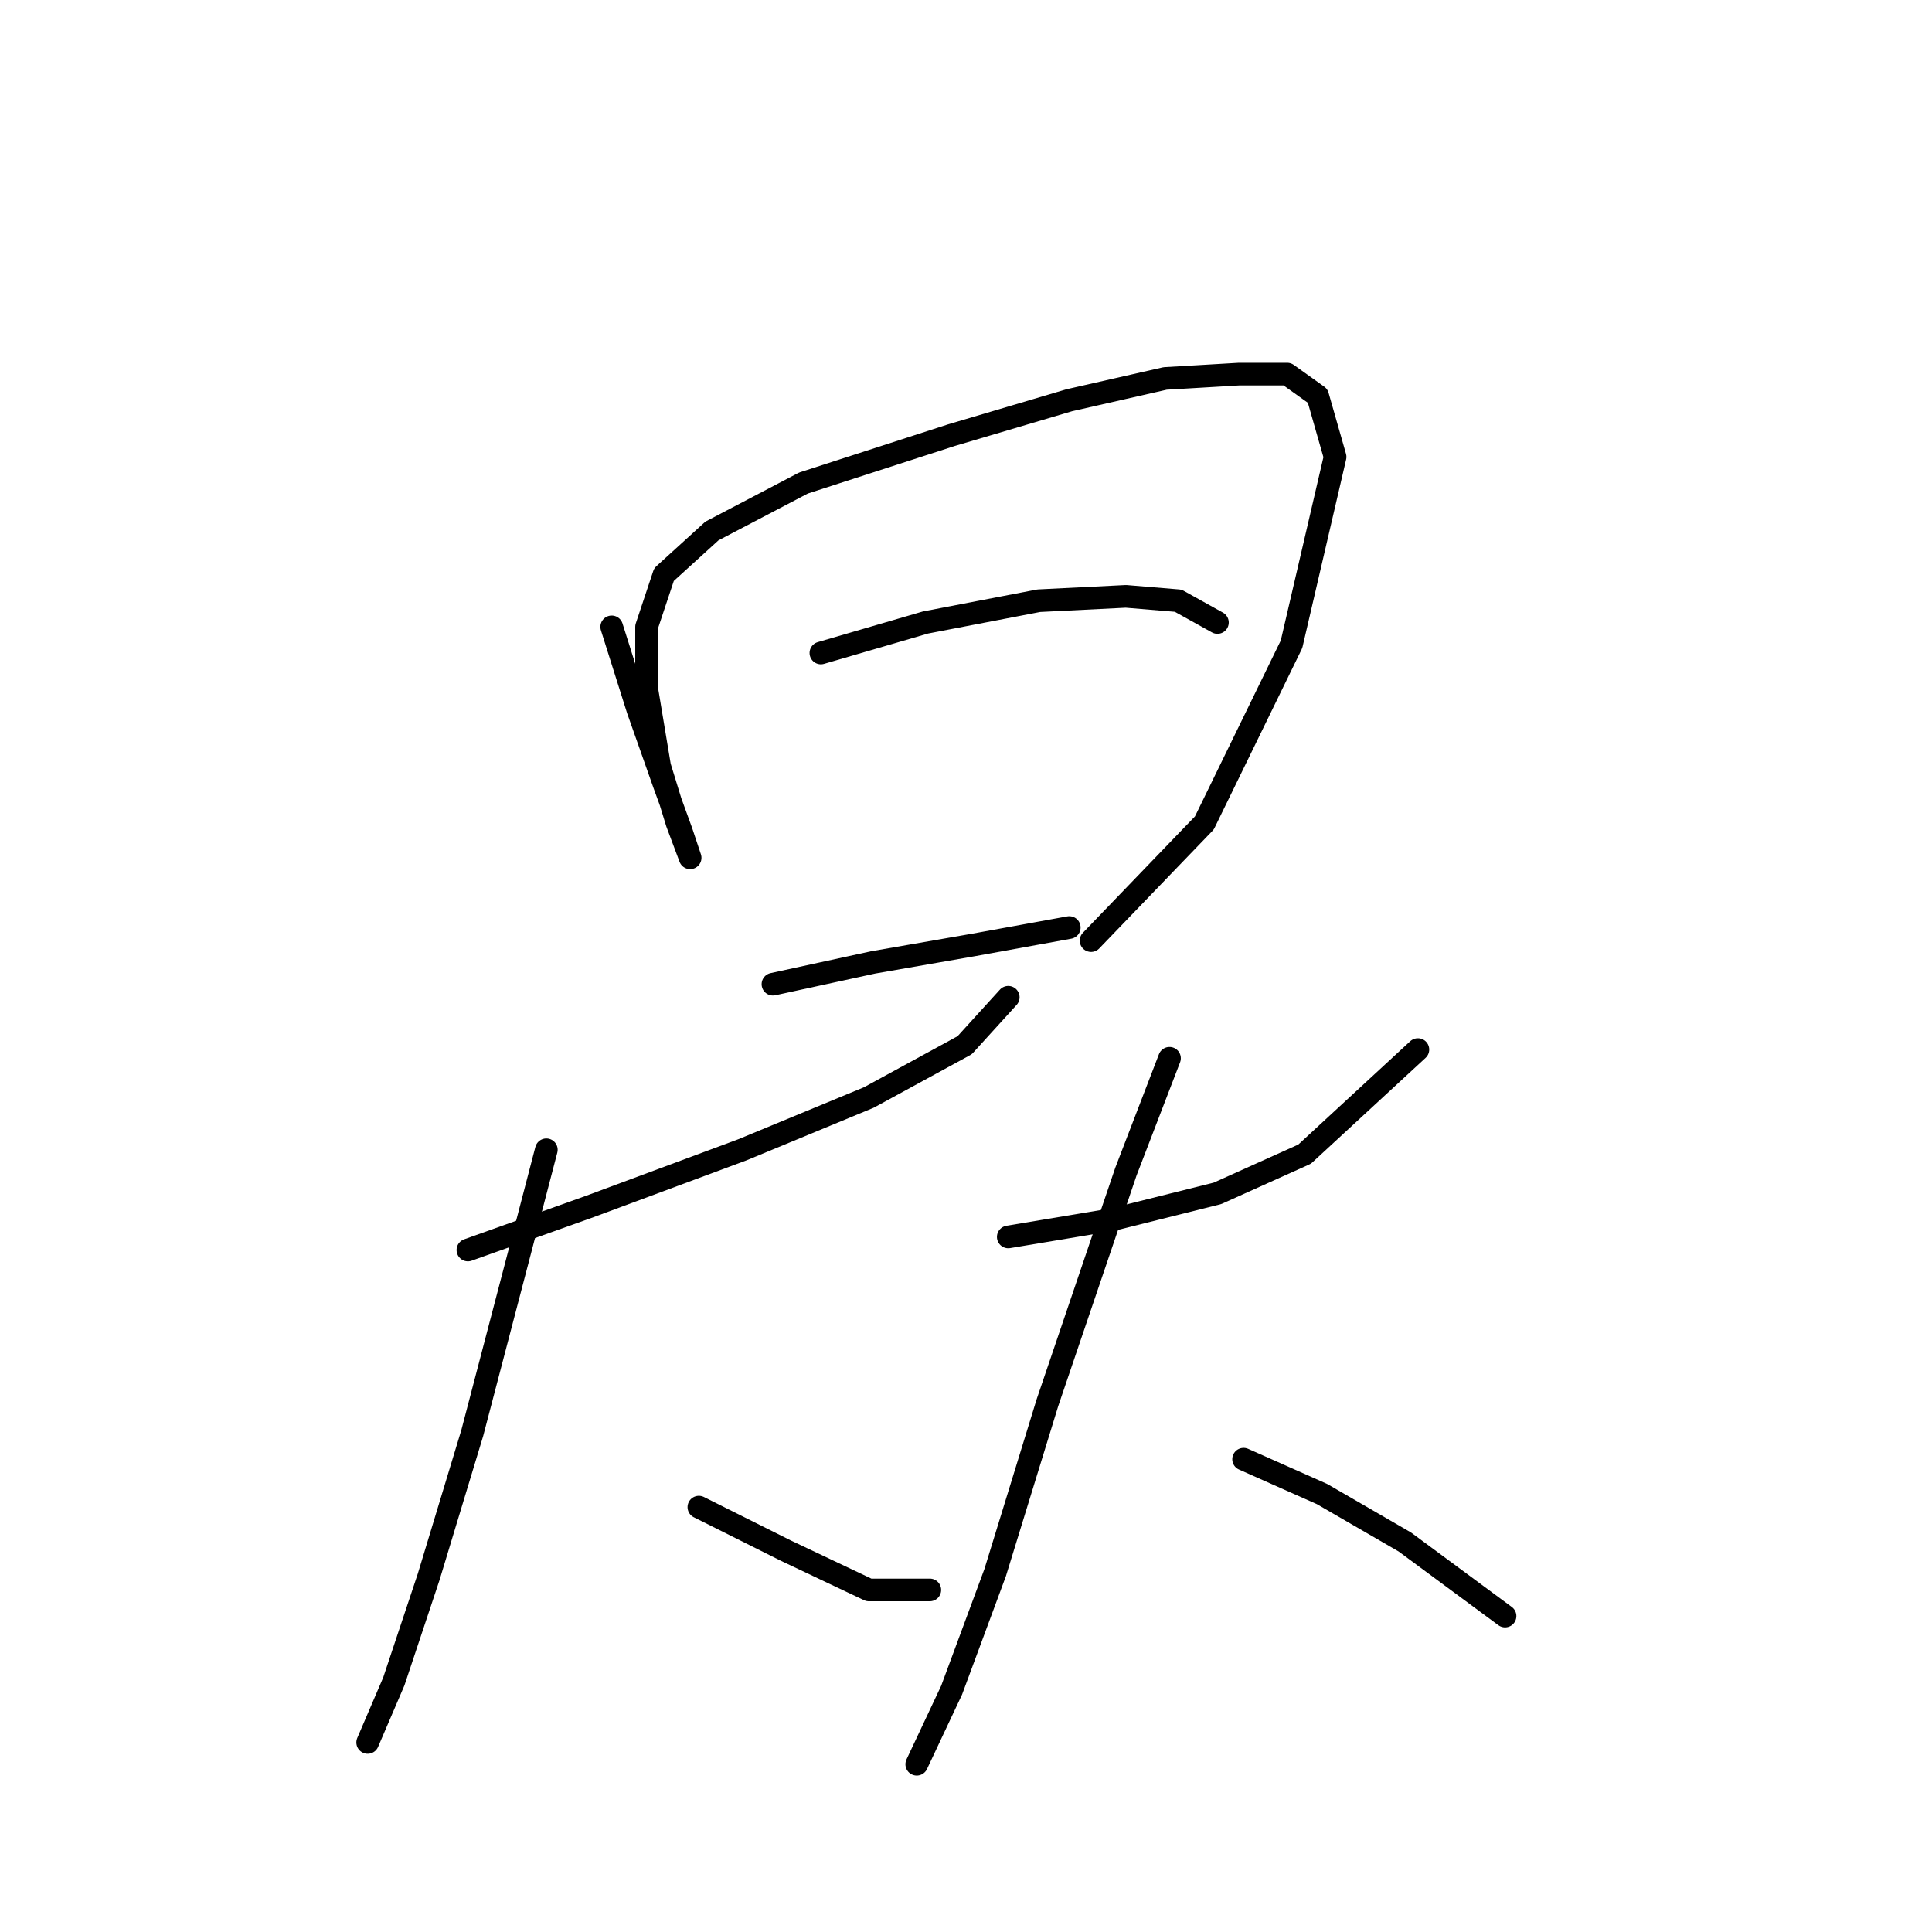 <?xml version="1.0" standalone="no"?>
    <svg width="256" height="256" xmlns="http://www.w3.org/2000/svg" version="1.1">
    <polyline stroke="black" stroke-width="3" stroke-linecap="round" fill="transparent" stroke-linejoin="round" points="81.054 83.061 84.519 94.032 87.983 103.848 90.293 110.2 91.448 113.665 91.448 113.665 89.716 109.045 87.406 101.539 85.674 91.145 85.674 83.061 87.983 76.132 94.335 70.357 106.461 64.006 126.094 57.654 141.684 53.035 154.388 50.147 164.204 49.57 170.556 49.57 174.598 52.457 176.908 60.541 171.133 85.371 159.585 109.045 144.572 124.636 144.572 124.636 " />
        <polyline stroke="black" stroke-width="3" stroke-linecap="round" fill="transparent" stroke-linejoin="round" points="108.771 86.525 122.629 82.483 137.642 79.596 149.191 79.019 156.12 79.596 161.317 82.483 161.317 82.483 " />
        <polyline stroke="black" stroke-width="3" stroke-linecap="round" fill="transparent" stroke-linejoin="round" points="102.419 130.41 115.7 127.523 128.981 125.213 141.684 122.904 141.684 122.904 " />
        <polyline stroke="black" stroke-width="3" stroke-linecap="round" fill="transparent" stroke-linejoin="round" points="61.999 165.633 78.167 159.859 98.377 152.352 115.123 145.423 127.826 138.494 133.6 132.142 133.6 132.142 " />
        <polyline stroke="black" stroke-width="3" stroke-linecap="round" fill="transparent" stroke-linejoin="round" points="72.393 152.352 68.928 165.633 62.577 189.885 56.802 208.941 52.183 222.799 48.718 230.883 48.718 230.883 " />
        <polyline stroke="black" stroke-width="3" stroke-linecap="round" fill="transparent" stroke-linejoin="round" points="92.603 199.702 104.151 205.476 115.123 210.673 123.207 210.673 123.207 210.673 " />
        <polyline stroke="black" stroke-width="3" stroke-linecap="round" fill="transparent" stroke-linejoin="round" points="133.6 163.901 147.459 161.591 161.317 158.127 172.866 152.93 187.879 139.072 187.879 139.072 " />
        <polyline stroke="black" stroke-width="3" stroke-linecap="round" fill="transparent" stroke-linejoin="round" points="154.965 140.226 149.191 155.24 138.797 185.843 131.868 208.363 126.094 223.954 121.474 233.77 121.474 233.77 " />
        <polyline stroke="black" stroke-width="3" stroke-linecap="round" fill="transparent" stroke-linejoin="round" points="164.782 193.35 175.175 197.969 186.147 204.321 199.427 214.137 199.427 214.137 " />
        </svg>
